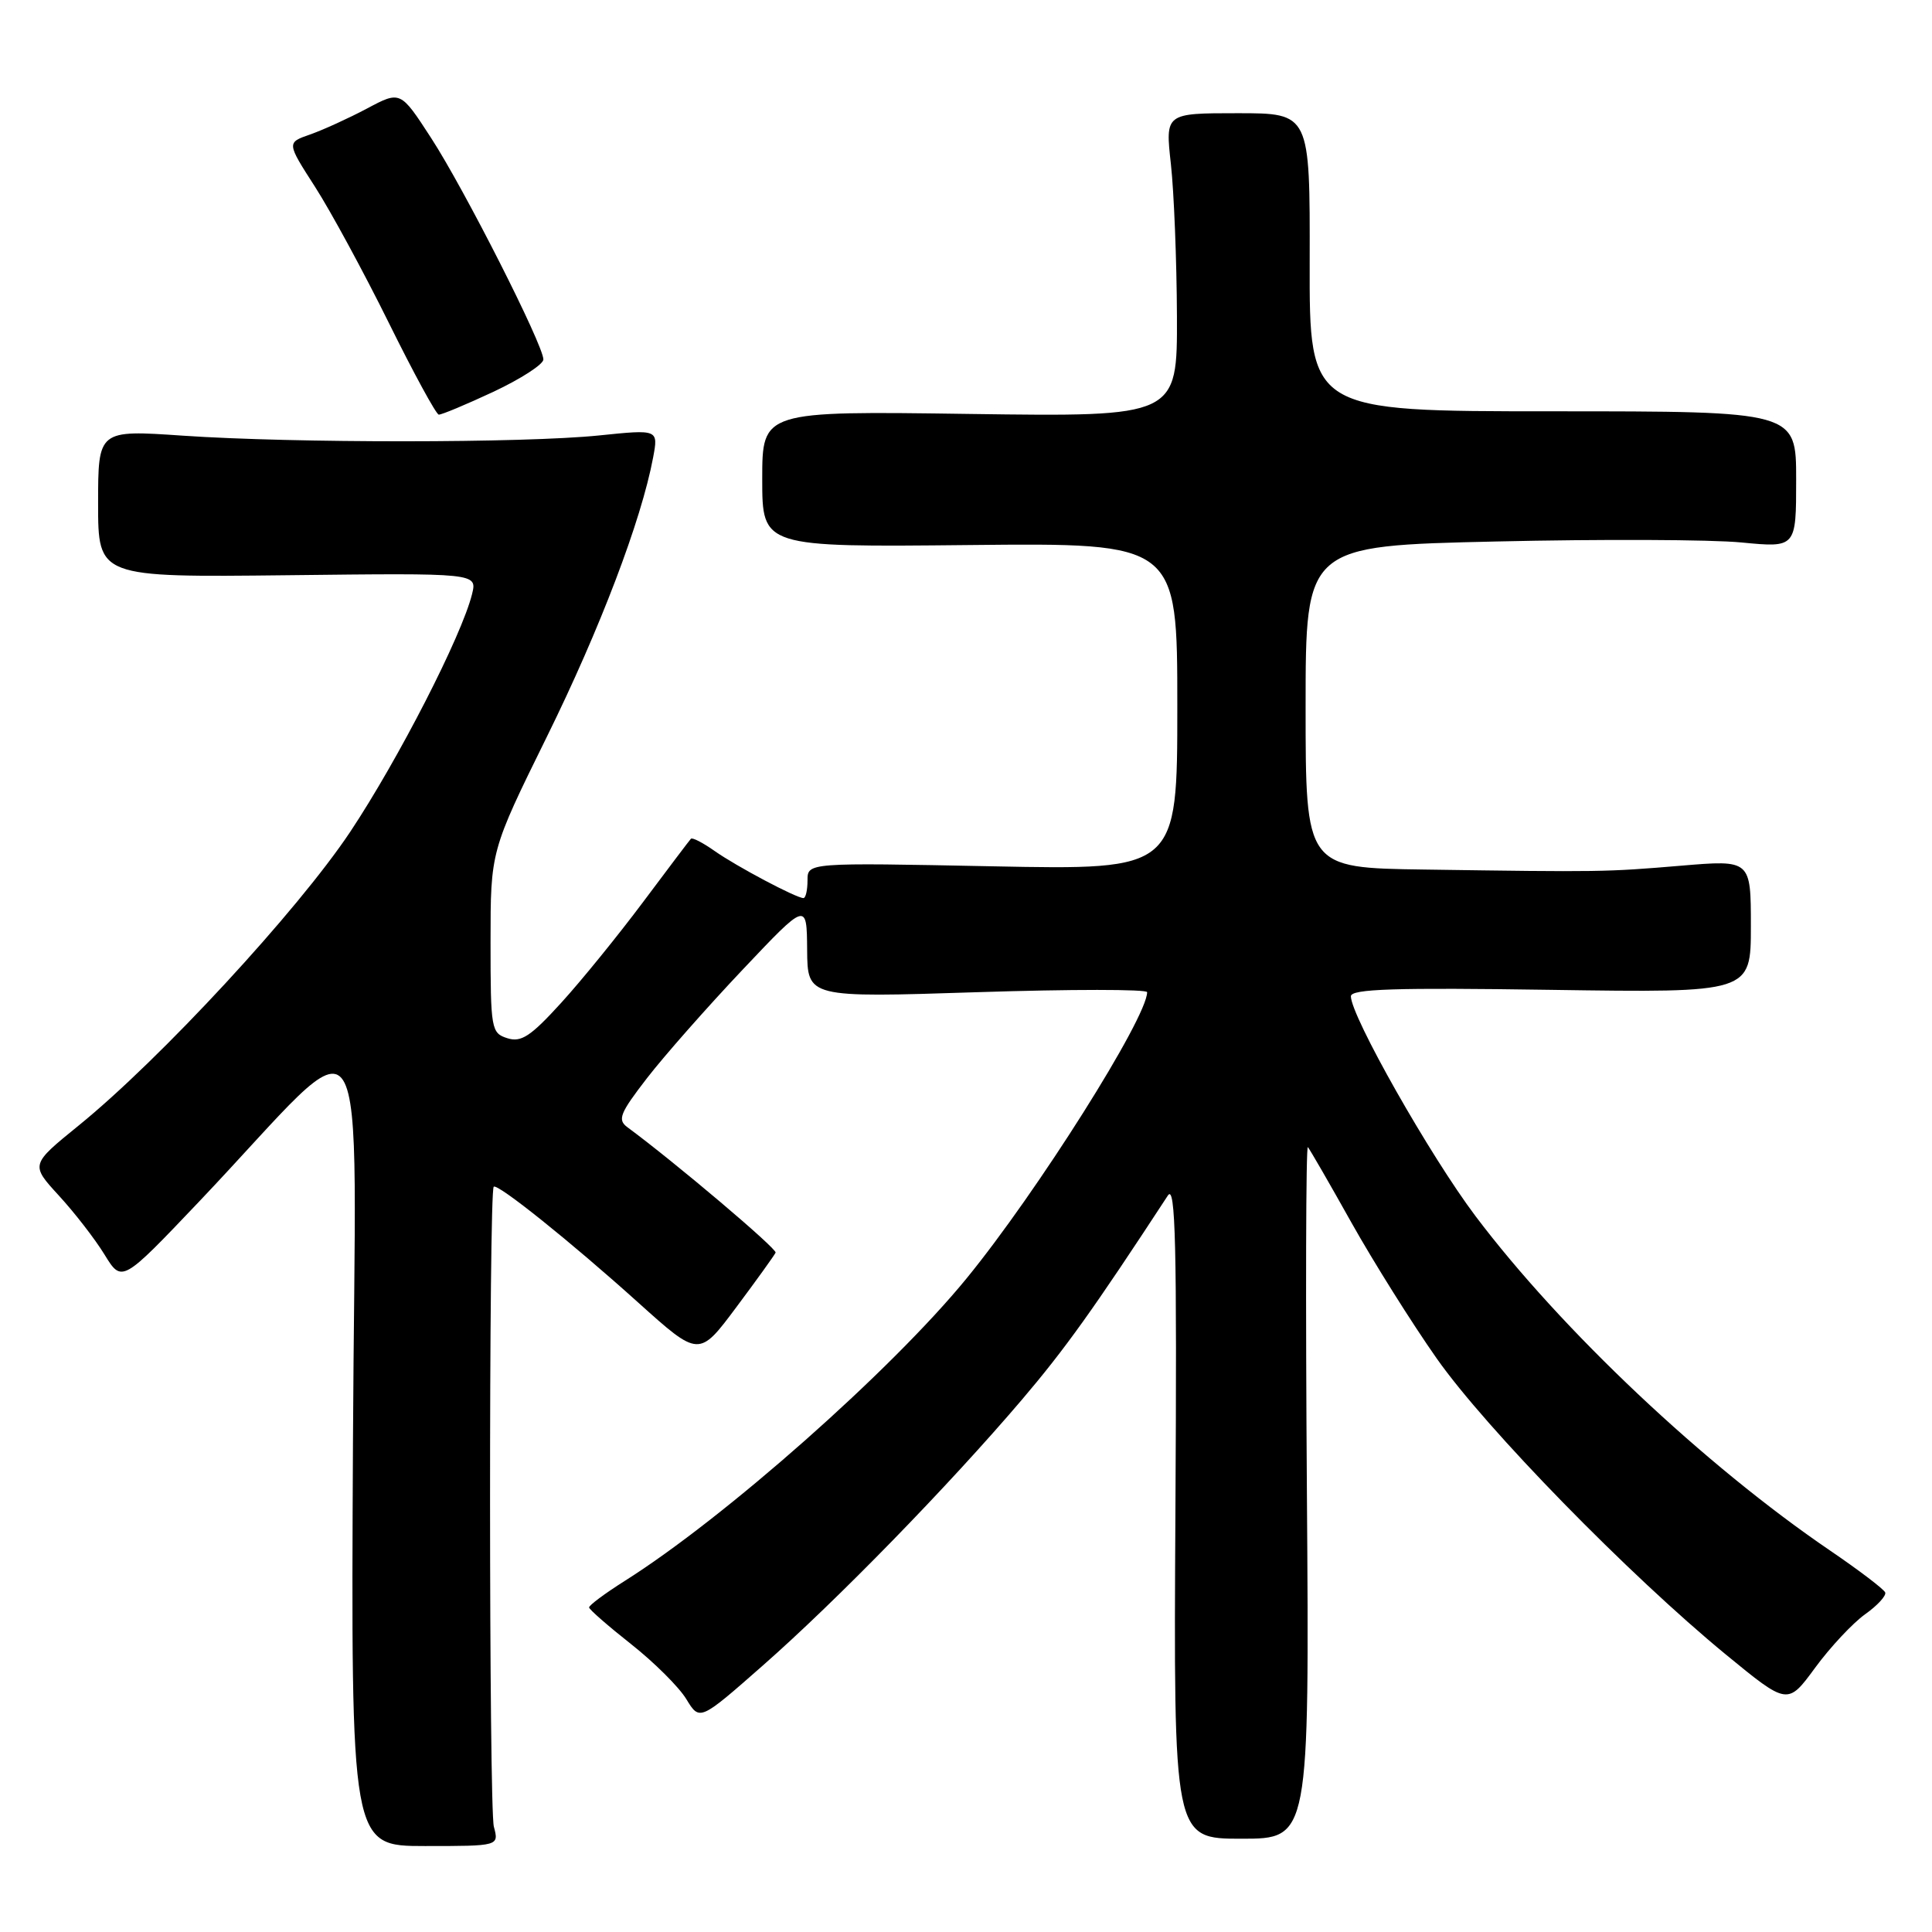 <?xml version="1.0" encoding="UTF-8" standalone="no"?>
<!DOCTYPE svg PUBLIC "-//W3C//DTD SVG 1.1//EN" "http://www.w3.org/Graphics/SVG/1.1/DTD/svg11.dtd" >
<svg xmlns="http://www.w3.org/2000/svg" xmlns:xlink="http://www.w3.org/1999/xlink" version="1.1" viewBox="0 0 256 256">
 <g >
 <path fill="currentColor"
d=" M 65.44 242.05 C 64.78 239.60 64.76 157.91 65.42 157.25 C 65.91 156.76 75.62 164.54 84.56 172.59 C 92.62 179.84 92.62 179.84 97.56 173.22 C 100.28 169.58 102.62 166.32 102.77 165.98 C 102.99 165.48 89.41 153.99 83.13 149.36 C 81.79 148.37 82.14 147.51 85.73 142.86 C 88.01 139.91 93.71 133.45 98.39 128.50 C 106.90 119.50 106.90 119.50 106.95 125.85 C 107.00 132.20 107.00 132.20 129.50 131.47 C 141.88 131.07 152.00 131.07 152.00 131.47 C 152.00 134.86 137.43 157.96 128.08 169.39 C 118.14 181.56 95.99 201.16 82.75 209.50 C 80.14 211.15 78.03 212.72 78.06 213.00 C 78.09 213.28 80.60 215.47 83.64 217.87 C 86.68 220.27 89.97 223.54 90.94 225.14 C 92.71 228.05 92.71 228.05 101.10 220.67 C 110.87 212.08 125.66 196.91 135.38 185.50 C 141.14 178.73 144.85 173.55 154.75 158.41 C 155.76 156.87 155.96 164.88 155.75 200.07 C 155.50 243.64 155.50 243.64 164.50 243.64 C 173.50 243.64 173.50 243.64 173.17 197.57 C 172.99 172.24 173.04 151.73 173.30 152.00 C 173.55 152.28 176.15 156.78 179.07 162.00 C 182.00 167.22 187.08 175.32 190.37 180.00 C 196.92 189.32 215.84 208.68 228.68 219.23 C 236.87 225.95 236.87 225.95 240.51 220.99 C 242.51 218.26 245.49 215.08 247.12 213.91 C 248.76 212.75 249.96 211.44 249.80 211.01 C 249.63 210.58 246.35 208.08 242.50 205.46 C 225.88 194.15 206.91 176.25 195.52 161.15 C 189.51 153.18 179.00 134.64 179.00 132.01 C 179.00 131.04 184.84 130.85 205.50 131.16 C 232.00 131.55 232.00 131.55 232.00 122.74 C 232.00 113.93 232.00 113.93 222.75 114.71 C 212.73 115.55 212.13 115.56 188.75 115.22 C 173.00 115.00 173.00 115.00 173.00 93.66 C 173.00 72.32 173.00 72.32 198.25 71.75 C 212.14 71.43 226.76 71.49 230.75 71.88 C 238.00 72.58 238.00 72.58 238.00 63.54 C 238.00 54.50 238.00 54.50 205.75 54.50 C 173.50 54.50 173.50 54.50 173.54 34.75 C 173.58 15.00 173.58 15.00 163.99 15.00 C 154.40 15.00 154.40 15.00 155.15 21.75 C 155.56 25.46 155.92 34.51 155.95 41.86 C 156.00 55.23 156.00 55.23 128.50 54.85 C 101.00 54.46 101.00 54.46 101.00 63.48 C 101.00 72.50 101.00 72.50 128.50 72.22 C 156.00 71.94 156.00 71.94 156.00 93.61 C 156.00 115.28 156.00 115.28 131.50 114.79 C 107.00 114.30 107.00 114.30 107.00 116.65 C 107.00 117.94 106.76 119.00 106.46 119.00 C 105.51 119.00 97.59 114.80 94.69 112.76 C 93.15 111.67 91.73 110.94 91.55 111.14 C 91.36 111.34 88.52 115.10 85.23 119.50 C 81.94 123.90 77.05 129.93 74.35 132.89 C 70.31 137.33 69.06 138.15 67.23 137.57 C 65.09 136.89 65.00 136.40 65.00 124.82 C 65.00 112.77 65.00 112.77 72.46 97.63 C 79.51 83.33 84.98 68.95 86.54 60.63 C 87.24 56.89 87.24 56.89 79.37 57.70 C 69.39 58.72 38.94 58.73 24.25 57.73 C 13.00 56.96 13.00 56.96 13.00 66.73 C 13.00 76.50 13.00 76.50 38.12 76.22 C 63.23 75.93 63.23 75.93 62.55 78.72 C 61.18 84.25 52.79 100.62 46.40 110.23 C 39.44 120.67 21.24 140.36 10.42 149.14 C 4.04 154.32 4.04 154.32 7.79 158.41 C 9.86 160.66 12.59 164.18 13.85 166.24 C 16.15 169.98 16.15 169.98 26.36 159.24 C 49.78 134.58 47.07 130.36 46.77 191.05 C 46.50 244.61 46.50 244.61 56.31 244.61 C 66.12 244.61 66.12 244.61 65.44 242.05 Z  M 65.39 51.91 C 69.02 50.20 72.00 48.28 72.00 47.63 C 72.00 45.72 61.52 25.04 57.11 18.26 C 53.06 12.02 53.06 12.02 48.63 14.38 C 46.20 15.67 42.80 17.22 41.09 17.82 C 37.98 18.90 37.98 18.90 41.74 24.75 C 43.81 27.97 48.20 36.07 51.50 42.74 C 54.80 49.42 57.79 54.91 58.14 54.94 C 58.49 54.97 61.75 53.61 65.39 51.91 Z "/>
</g>
</svg>